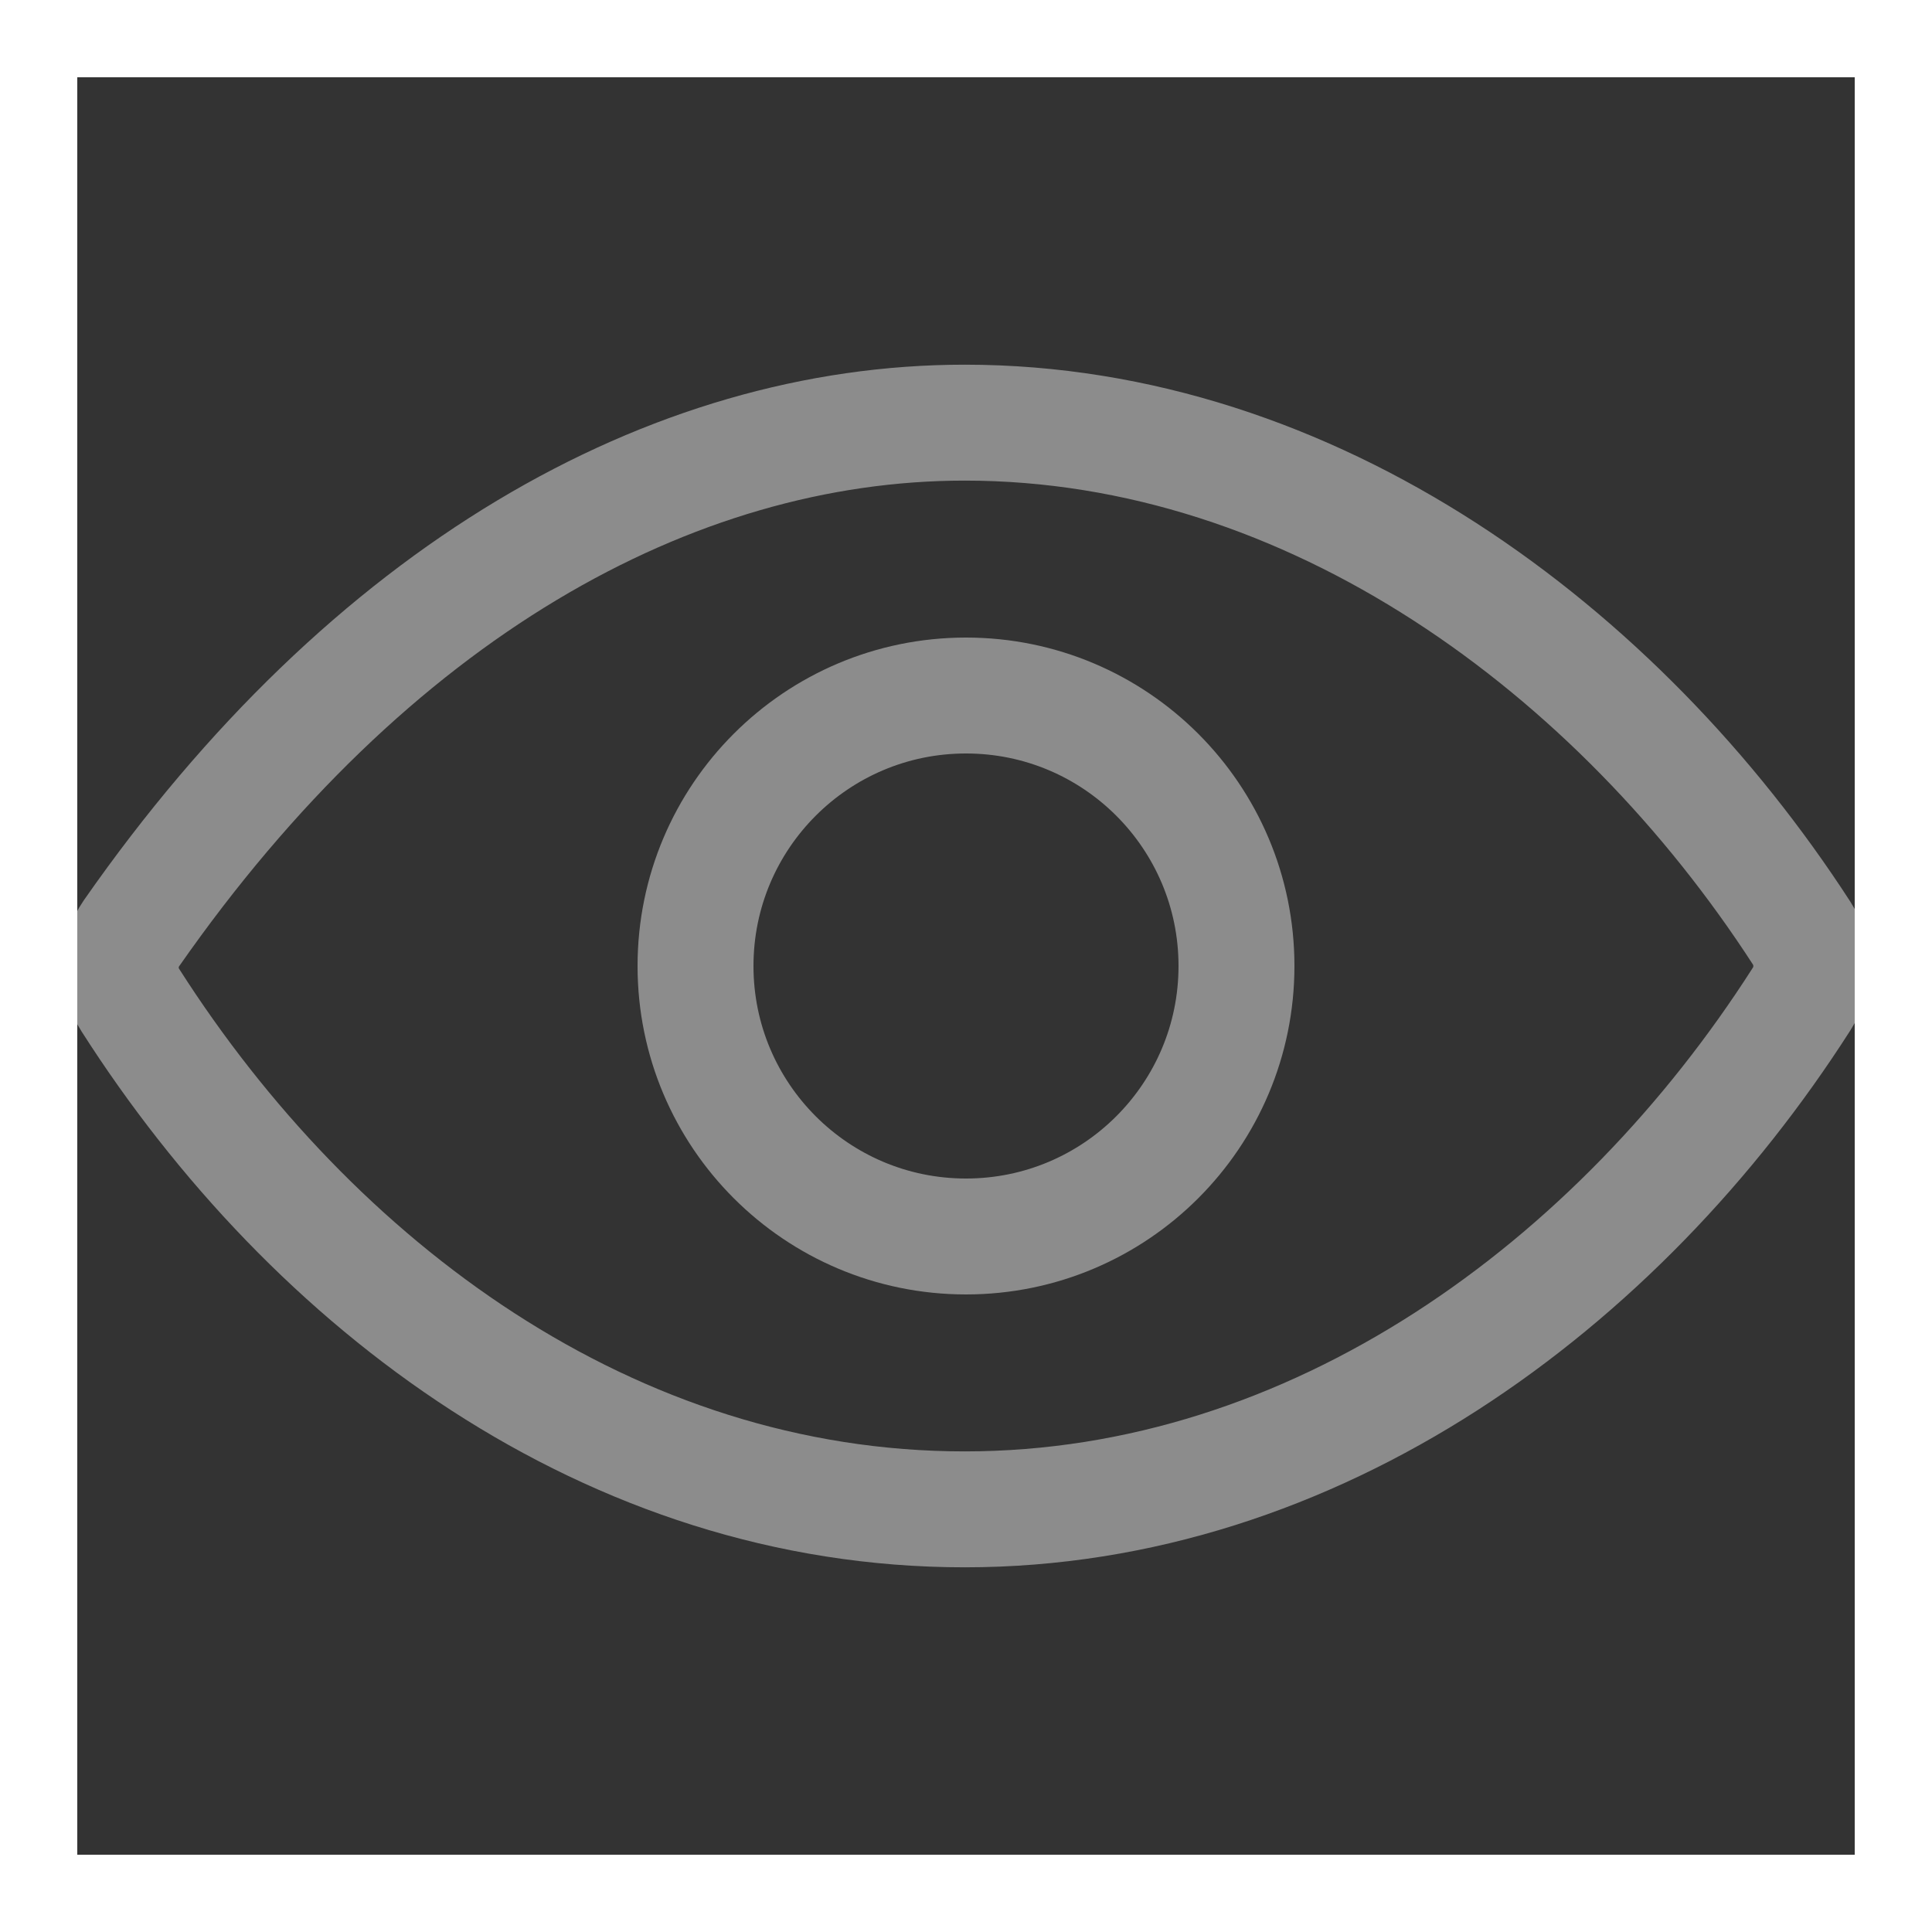 <svg width="25" height="25" viewBox="0 0 25 25" fill="none" xmlns="http://www.w3.org/2000/svg">
<rect x="0" y="0" width="25" height="25" fill="#333333" stroke="none"/>
<path d="M12.483 5.469C8.678 5.469 4.774 7.671 1.701 12.077C1.613 12.204 1.565 12.354 1.563 12.508C1.56 12.663 1.604 12.815 1.688 12.944C4.049 16.641 7.9 19.531 12.483 19.531C17.017 19.531 20.947 16.632 23.313 12.927C23.395 12.8 23.438 12.652 23.438 12.501C23.438 12.35 23.395 12.201 23.313 12.074C20.942 8.412 16.983 5.469 12.483 5.469Z" stroke="#8C8C8C" stroke-width="1.5" stroke-linecap="round" stroke-linejoin="round"/>
<path d="M12.5 16C14.433 16 16 14.433 16 12.5C16 10.567 14.433 9 12.5 9C10.567 9 9 10.567 9 12.5C9 14.433 10.567 16 12.5 16Z" stroke="#8C8C8C" stroke-width="1.5" stroke-miterlimit="10"/>
<rect x="0.5" y="0.5" width="24" height="24" stroke="white"/>
</svg>
